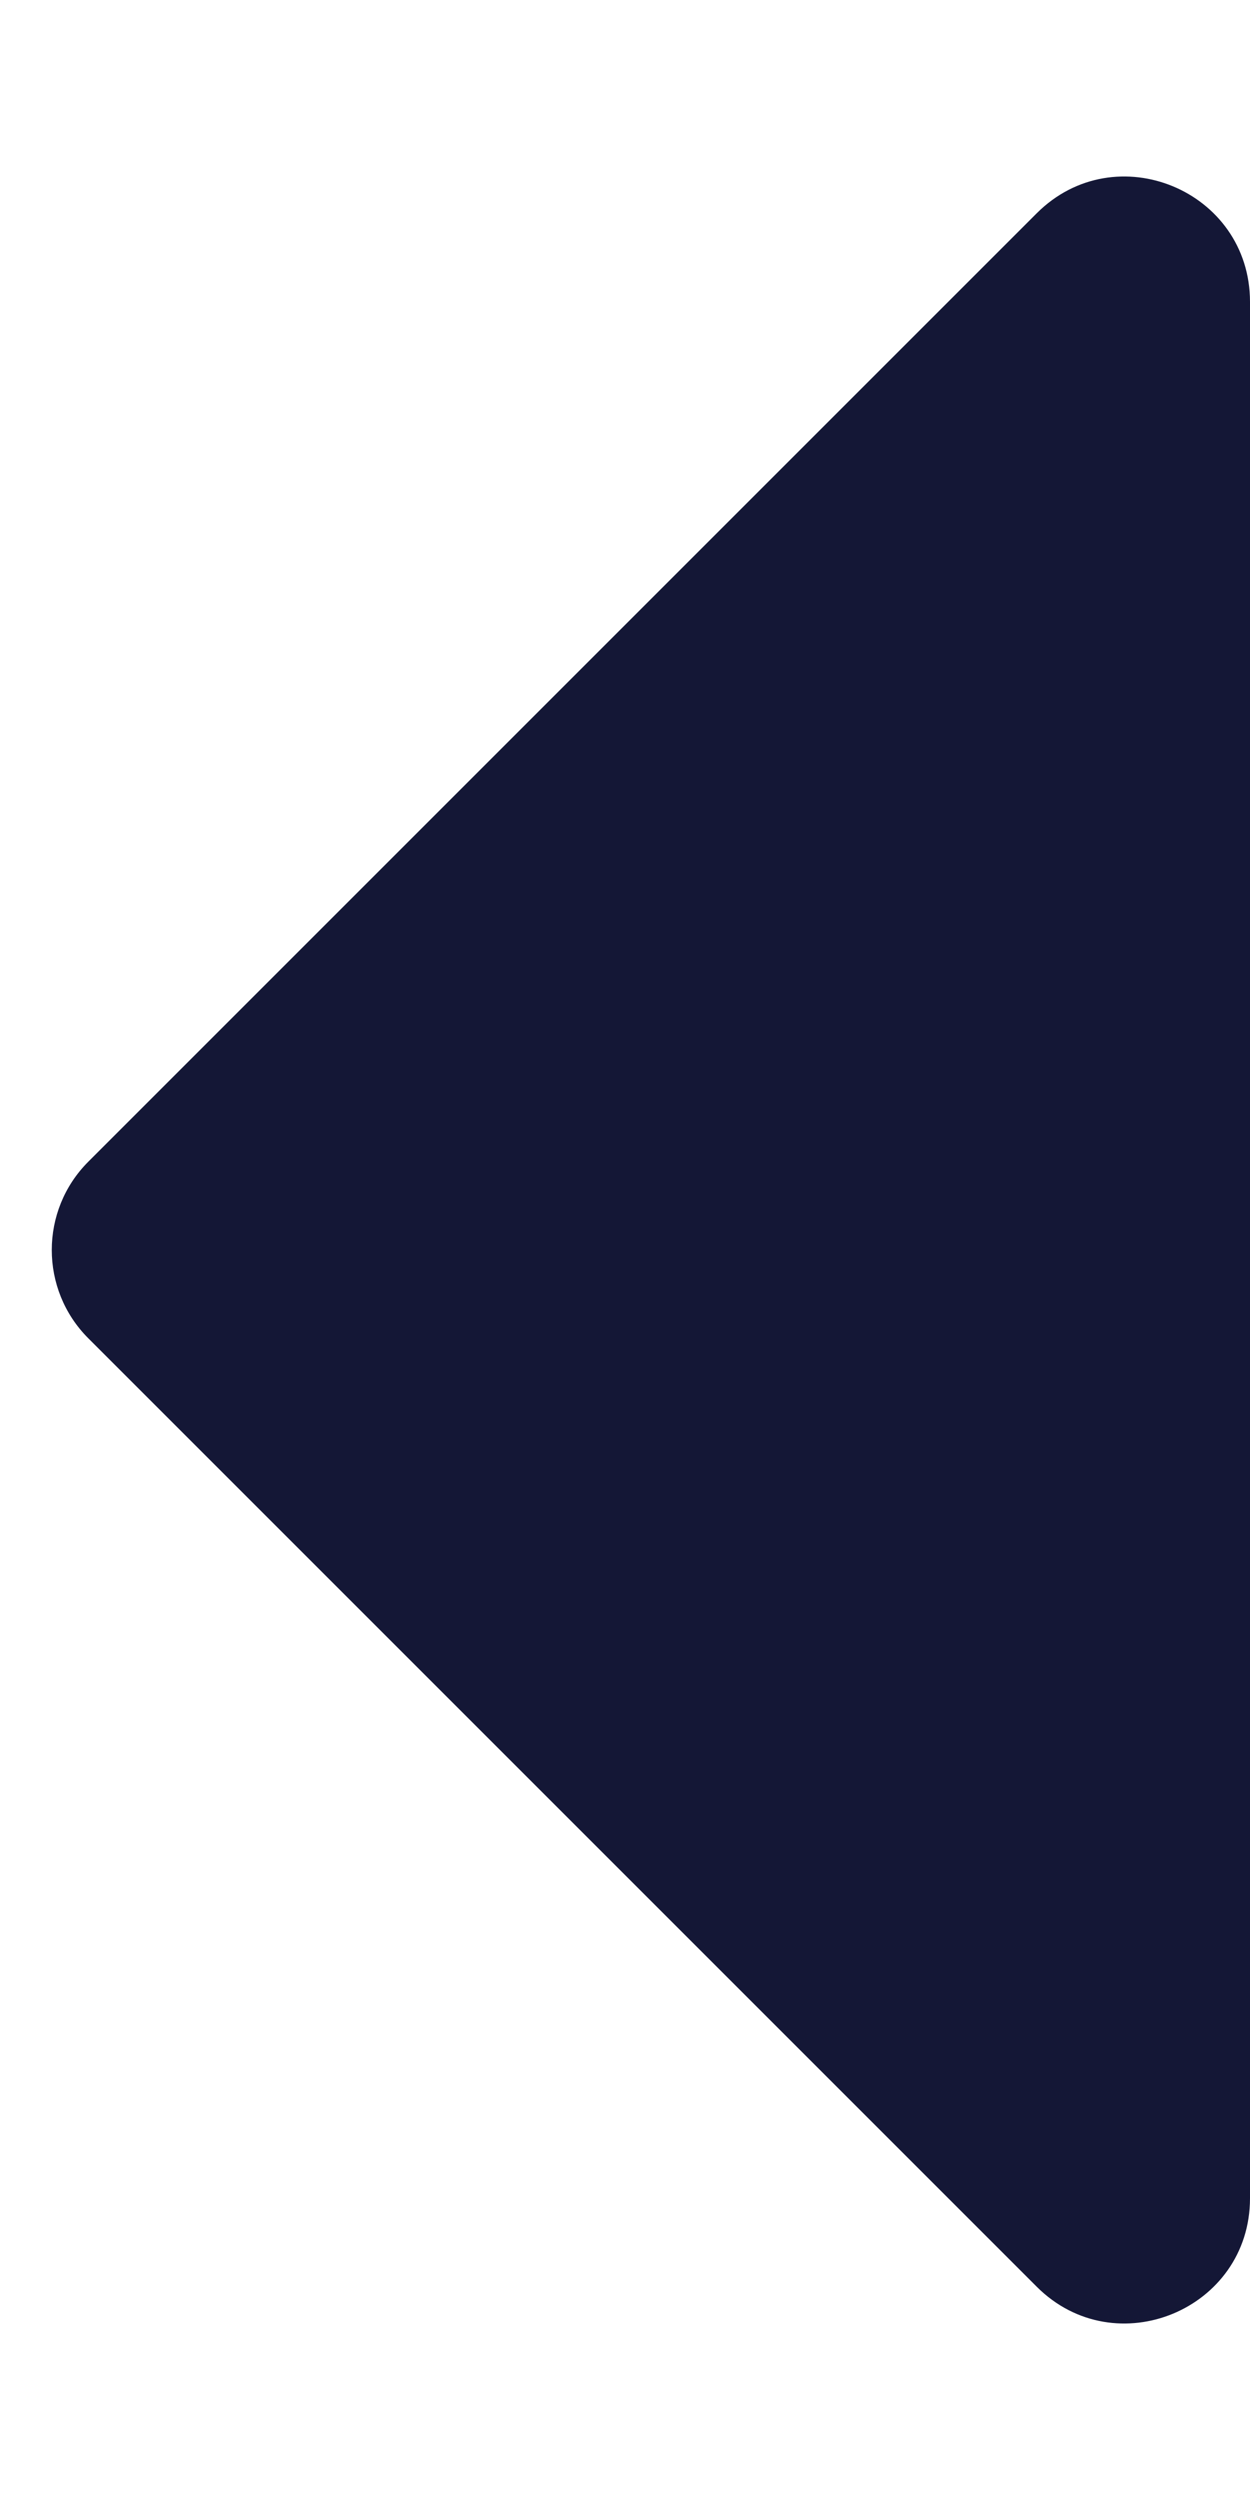 <svg width="6" height="12" viewBox="0 0 6 12" fill="none" xmlns="http://www.w3.org/2000/svg">
<path d="M6 1.449C6 0.914 5.354 0.646 4.976 1.024L0.424 5.576C0.19 5.81 0.19 6.19 0.424 6.424L4.976 10.976C5.354 11.354 6 11.086 6 10.552L6 1.449Z" fill="#141736"/>
</svg>
